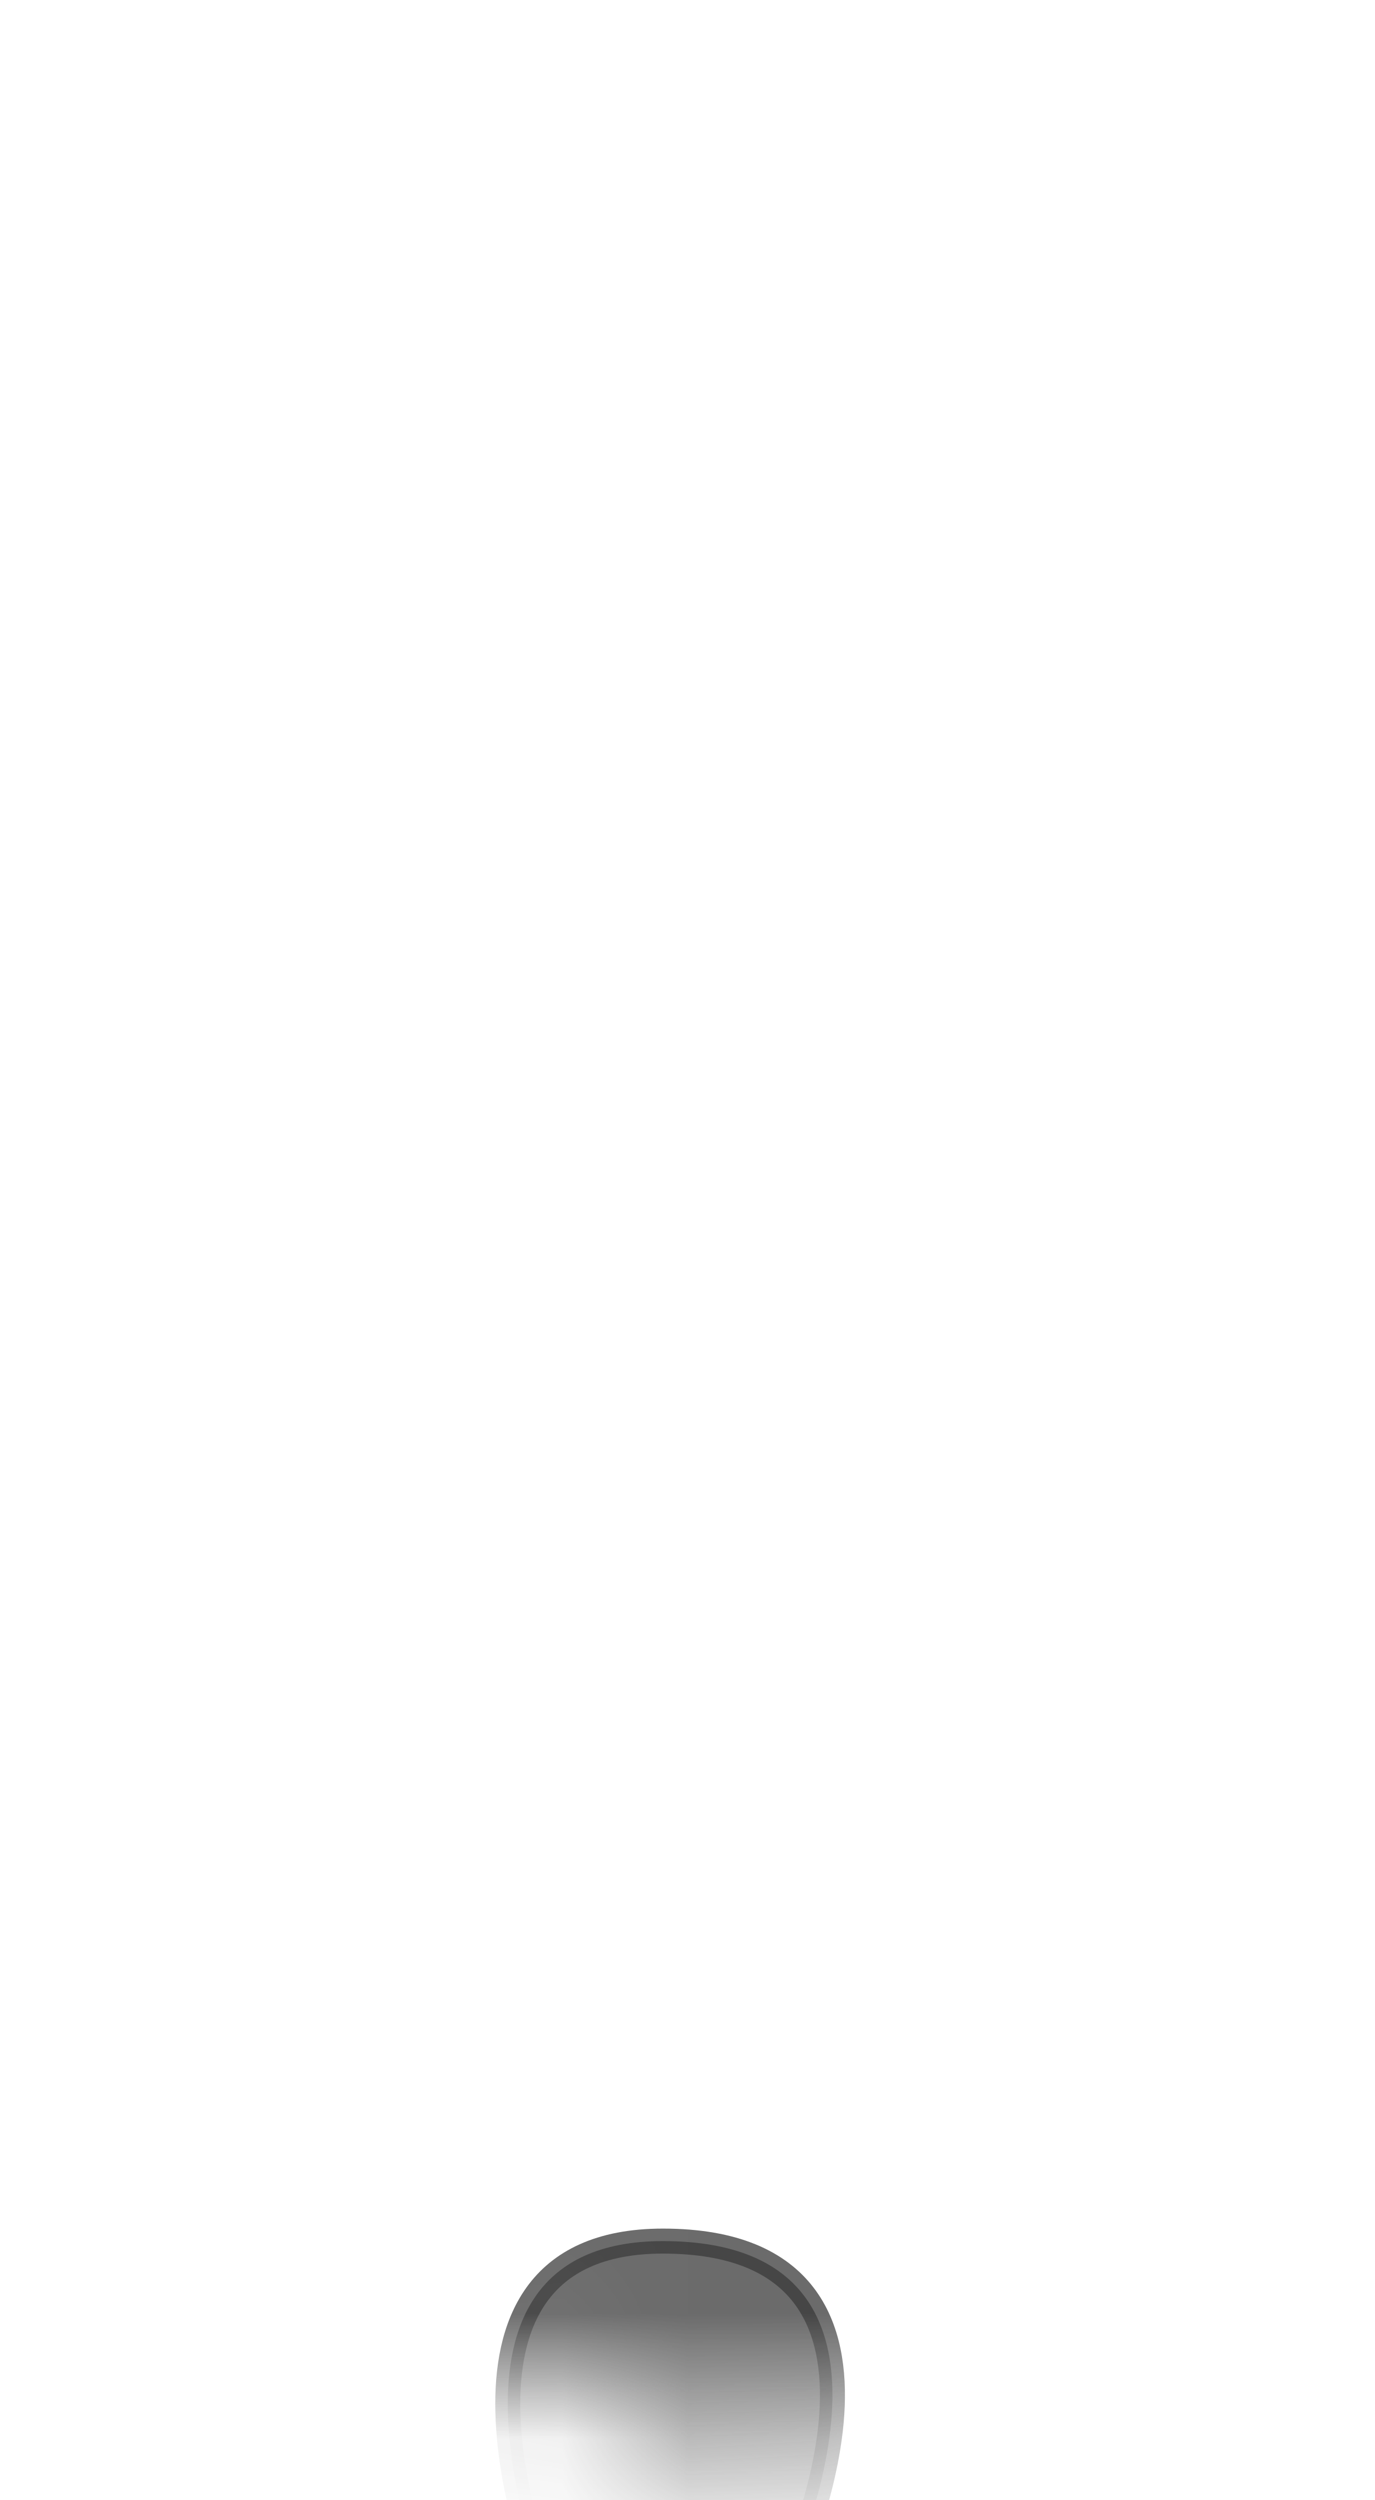 <svg width="11" height="20" viewBox="0 0 11 20" fill="none" xmlns="http://www.w3.org/2000/svg">
<mask id="mask0_229_1293" style="mask-type:luminance" maskUnits="userSpaceOnUse" x="1" y="12" width="9" height="8">
<path d="M3.083 13.716C2.873 13.936 2.663 14.196 2.463 14.476C1.803 15.336 1.393 16.436 1.423 17.946C1.473 18.816 1.823 19.226 2.403 19.316C2.803 19.376 3.223 19.256 3.543 19.006C3.873 18.746 4.223 18.836 4.583 19.096C4.943 19.356 5.353 19.526 5.793 19.526C6.613 19.526 7.403 19.426 8.193 19.236C8.823 19.166 9.213 18.736 9.233 17.806C9.413 16.776 9.263 15.756 8.773 14.736C8.683 14.556 8.563 14.386 8.423 14.236C8.403 14.216 8.393 14.196 8.373 14.186C6.553 12.226 4.783 11.906 3.103 13.706L3.083 13.716Z" fill="white"/>
</mask>
<g mask="url(#mask0_229_1293)">
<path opacity="0.75" d="M6.273 20.697C6.273 20.697 7.613 17.927 5.303 17.927C3.263 17.927 4.353 20.667 4.353 20.667L6.273 20.687V20.697Z" fill="#3A3A3A" stroke="#3A3A3A" stroke-width="0.2" stroke-linecap="round" stroke-linejoin="round"/>
</g>
</svg>
